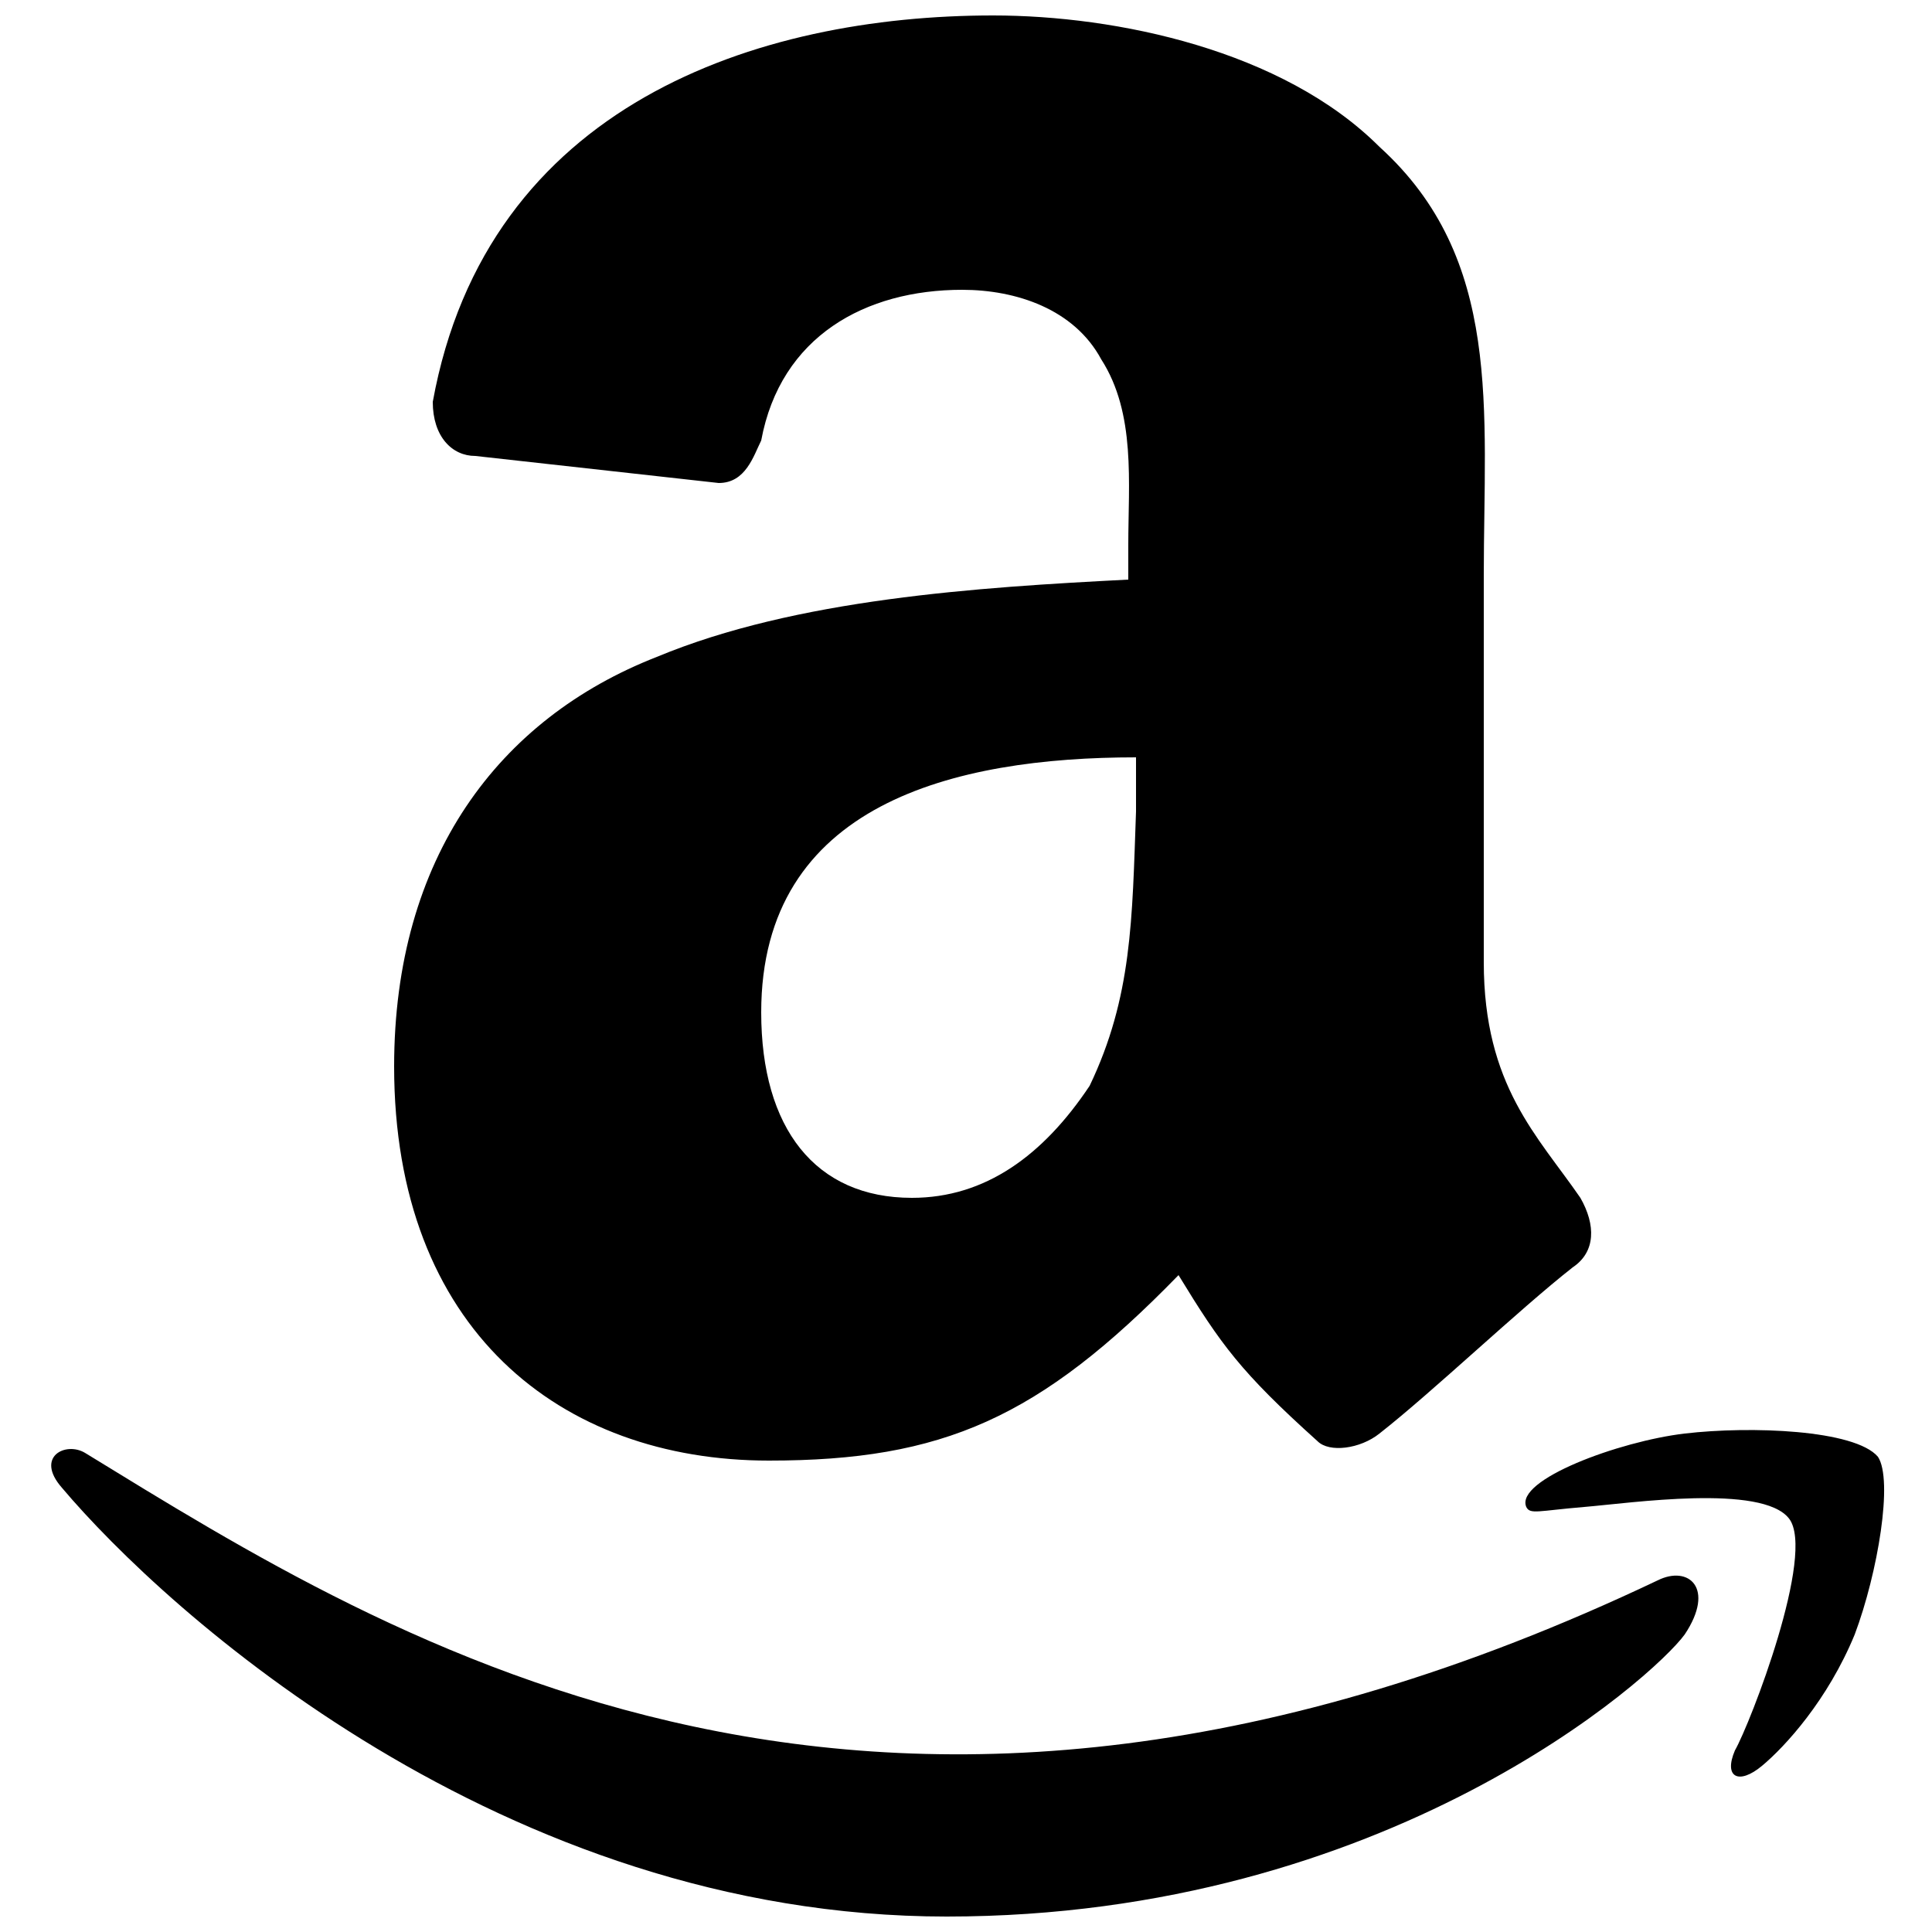 <svg xmlns="http://www.w3.org/2000/svg" viewBox="0 0 50 50"><path d="M42.9 40.9c-20.2 9.6-32.7 1.6-40.7-3.3-.5-.3-1.3.1-.6.9C4.3 41.7 13 49.6 24.5 49.6c11.4 0 18.3-6.2 19.1-7.3.8-1.2.1-1.8-.7-1.4h0zm5.7-3.2c-.6-.7-3.3-.8-5-.6s-4.4 1.2-4.1 1.9c.1.2.3.1 1.5 0s4.6-.6 5.3.3-1 5.3-1.4 6c-.3.7.1.9.7.4s1.7-1.7 2.4-3.4c.6-1.6 1-4 .6-4.6h0zM40.9 31c-1.1-1.6-2.5-2.9-2.5-6.1v-10c0-4.3.5-8.2-2.7-11.1-2.5-2.5-6.8-3.4-10-3.4-6.1 0-13.1 2.3-14.5 10 0 .9.5 1.4 1.1 1.4l6.3.7c.7 0 .9-.7 1.1-1.1.5-2.7 2.7-3.9 5.2-3.9 1.4 0 2.9.5 3.6 1.8.9 1.4.7 3.2.7 4.8v.9c-3.9.2-8.6.5-12.2 2-4.1 1.6-6.8 5.2-6.8 10.6 0 6.8 4.3 10.2 9.7 10.2 4.5 0 7-1.1 10.6-4.8 1.1 1.8 1.6 2.5 3.6 4.3.3.3 1.1.2 1.6-.2h0 0c1.4-1.1 3.6-3.2 5-4.3.6-.4.6-1.1.2-1.8zm-12.7-2.9C27 29.9 25.5 31 23.6 31c-2.5 0-3.9-1.8-3.9-4.8 0-5.4 5-6.6 9.7-6.6V21c-.1 2.8-.1 4.8-1.2 7.1z"/></svg>